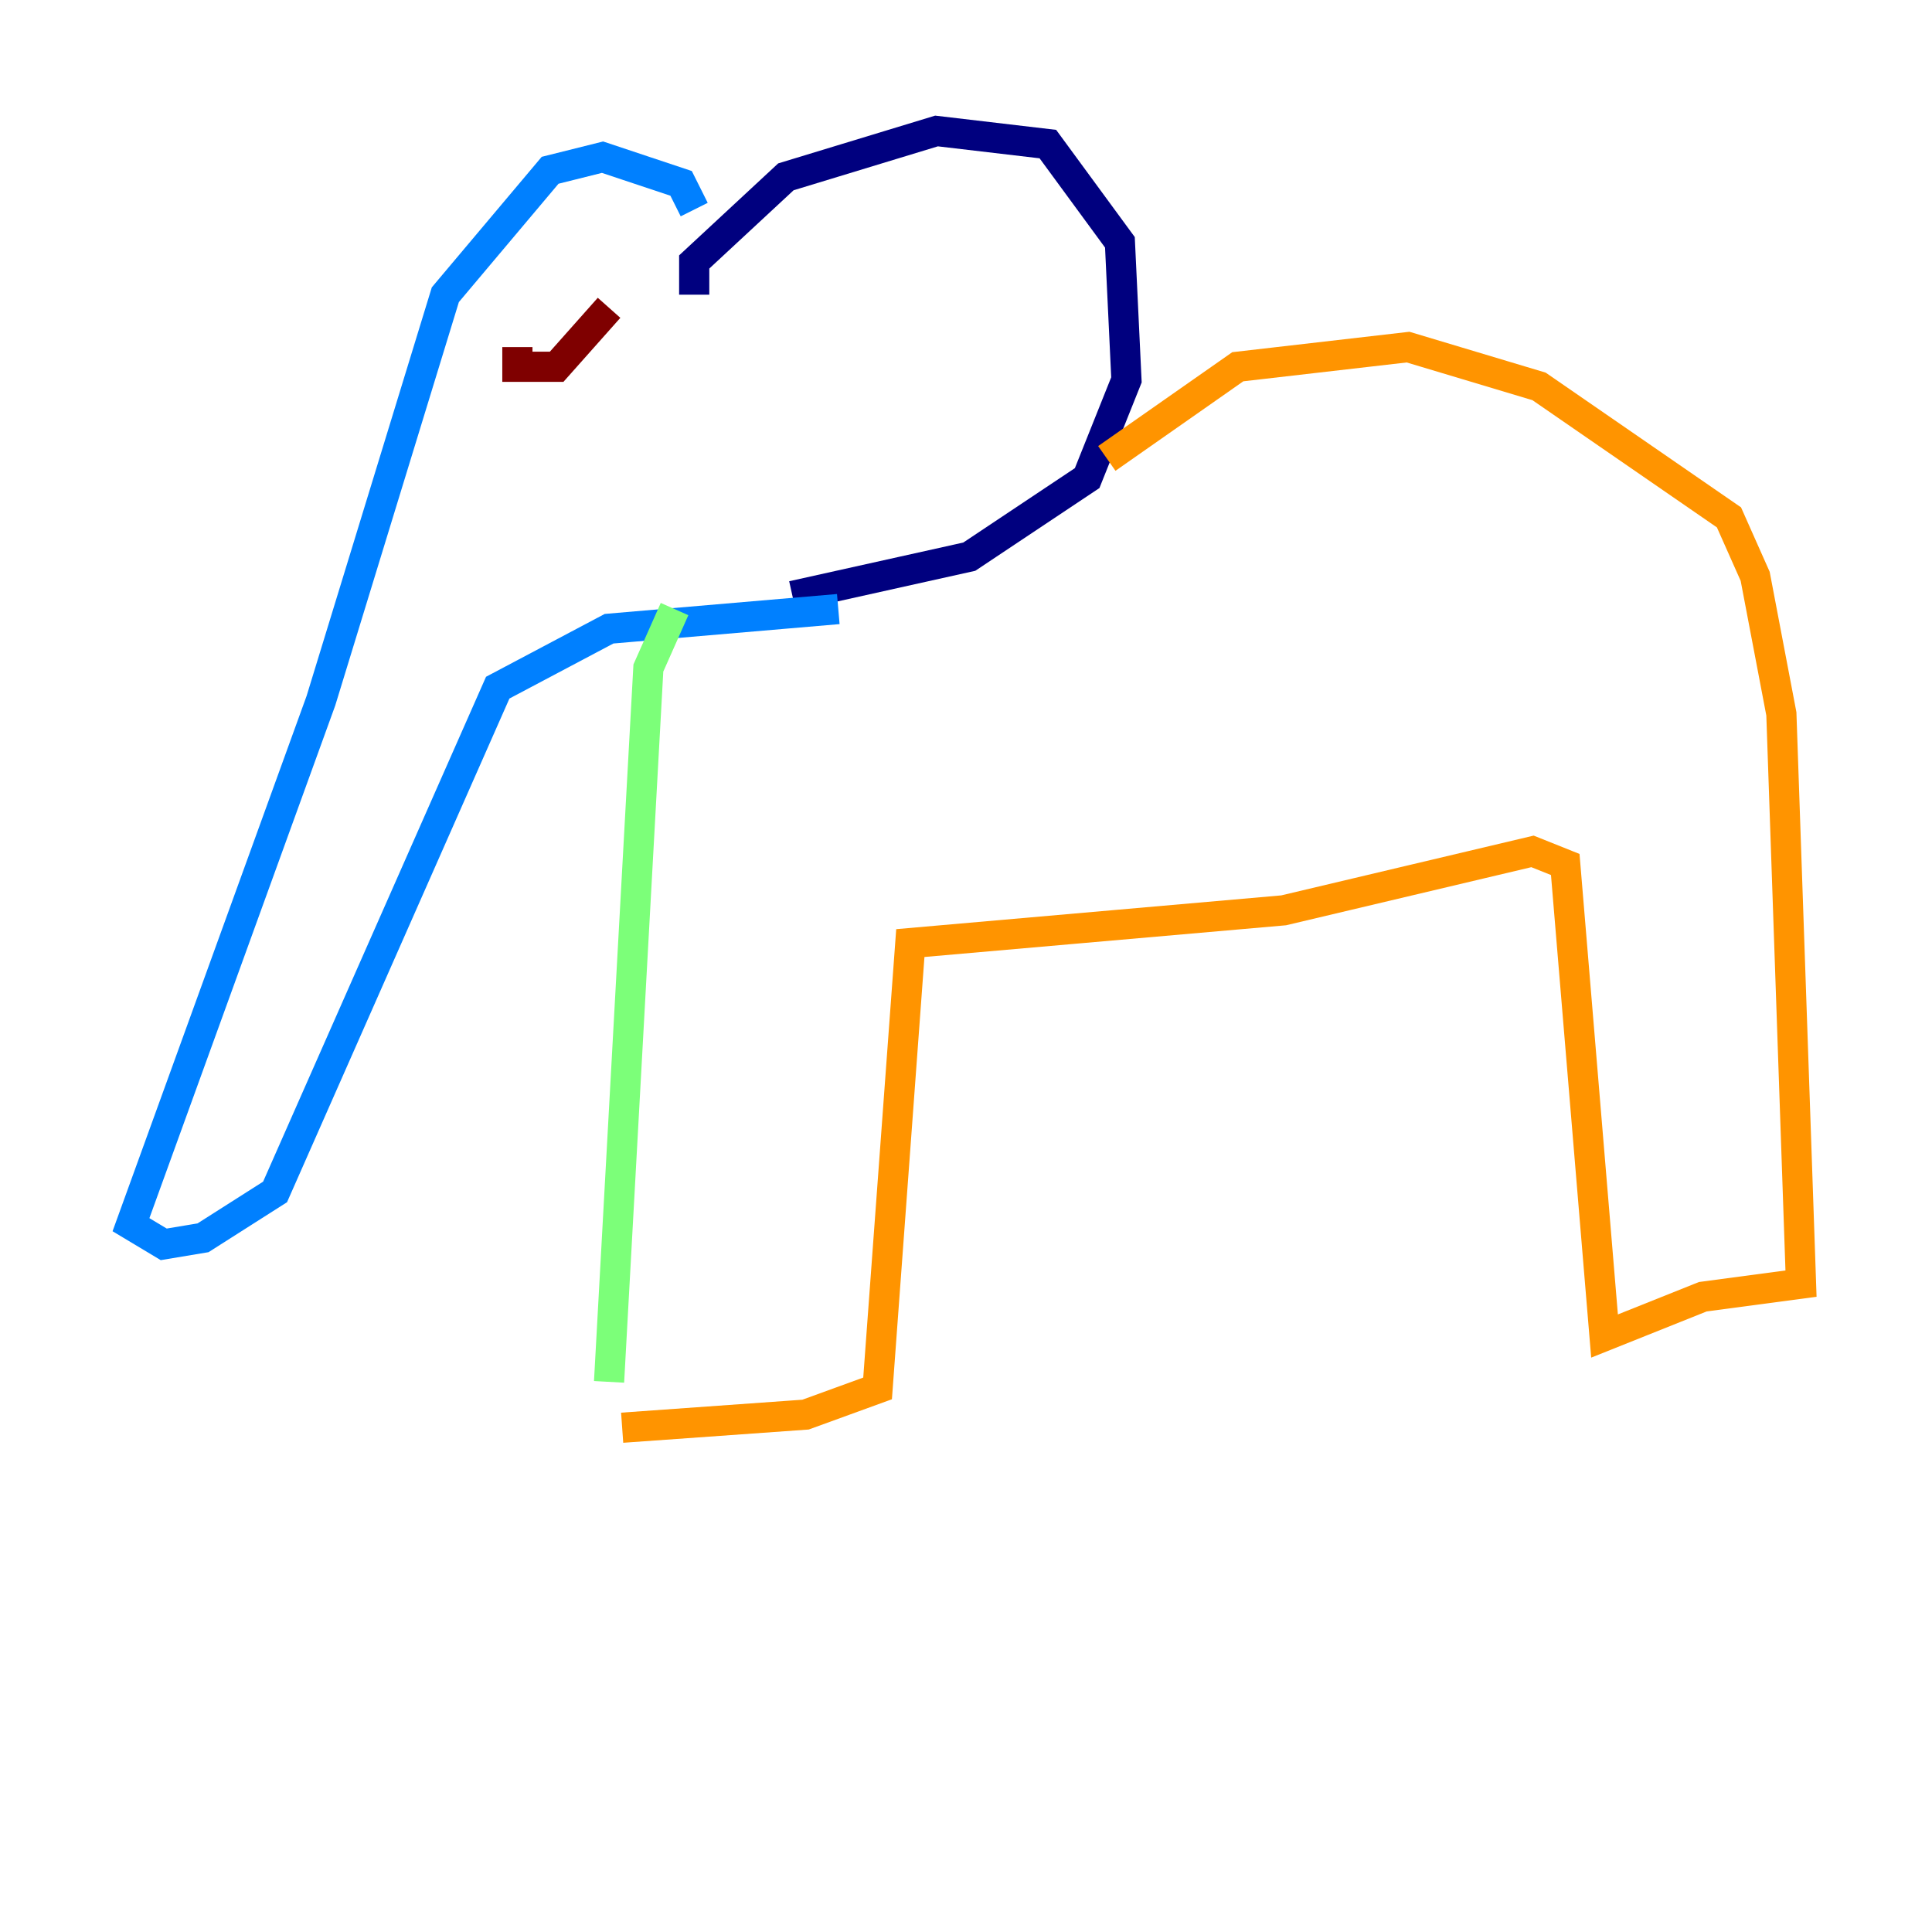 <?xml version="1.0" encoding="utf-8" ?>
<svg baseProfile="tiny" height="128" version="1.2" viewBox="0,0,128,128" width="128" xmlns="http://www.w3.org/2000/svg" xmlns:ev="http://www.w3.org/2001/xml-events" xmlns:xlink="http://www.w3.org/1999/xlink"><defs /><polyline fill="none" points="45.993,19.525 45.993,17.356 52.068,11.715 62.047,8.678 69.424,9.546 74.197,16.054 74.63,25.166 72.027,31.675 64.217,36.881 52.502,39.485" stroke="#00007f" stroke-width="2" /><polyline fill="none" points="45.993,13.885 45.125,12.149 39.919,10.414 36.447,11.281 29.505,19.525 21.261,46.427 8.678,81.139 10.848,82.441 13.451,82.007 18.224,78.969 32.976,45.559 40.352,41.654 55.539,40.352" stroke="#0080ff" stroke-width="2" /><polyline fill="none" points="44.691,40.352 42.956,44.258 40.352,91.552" stroke="#7cff79" stroke-width="2" /><polyline fill="none" points="73.329,30.373 82.007,24.298 93.288,22.997 101.966,25.6 114.549,34.278 116.285,38.183 118.02,47.295 119.322,85.044 112.814,85.912 106.305,88.515 103.702,57.275 101.532,56.407 85.044,60.312 60.312,62.481 58.142,91.986 53.37,93.722 41.22,94.59" stroke="#ff9400" stroke-width="2" /><polyline fill="none" points="34.278,22.997 34.278,24.298 36.881,24.298 40.352,20.393" stroke="#7f0000" stroke-width="2" /></svg>